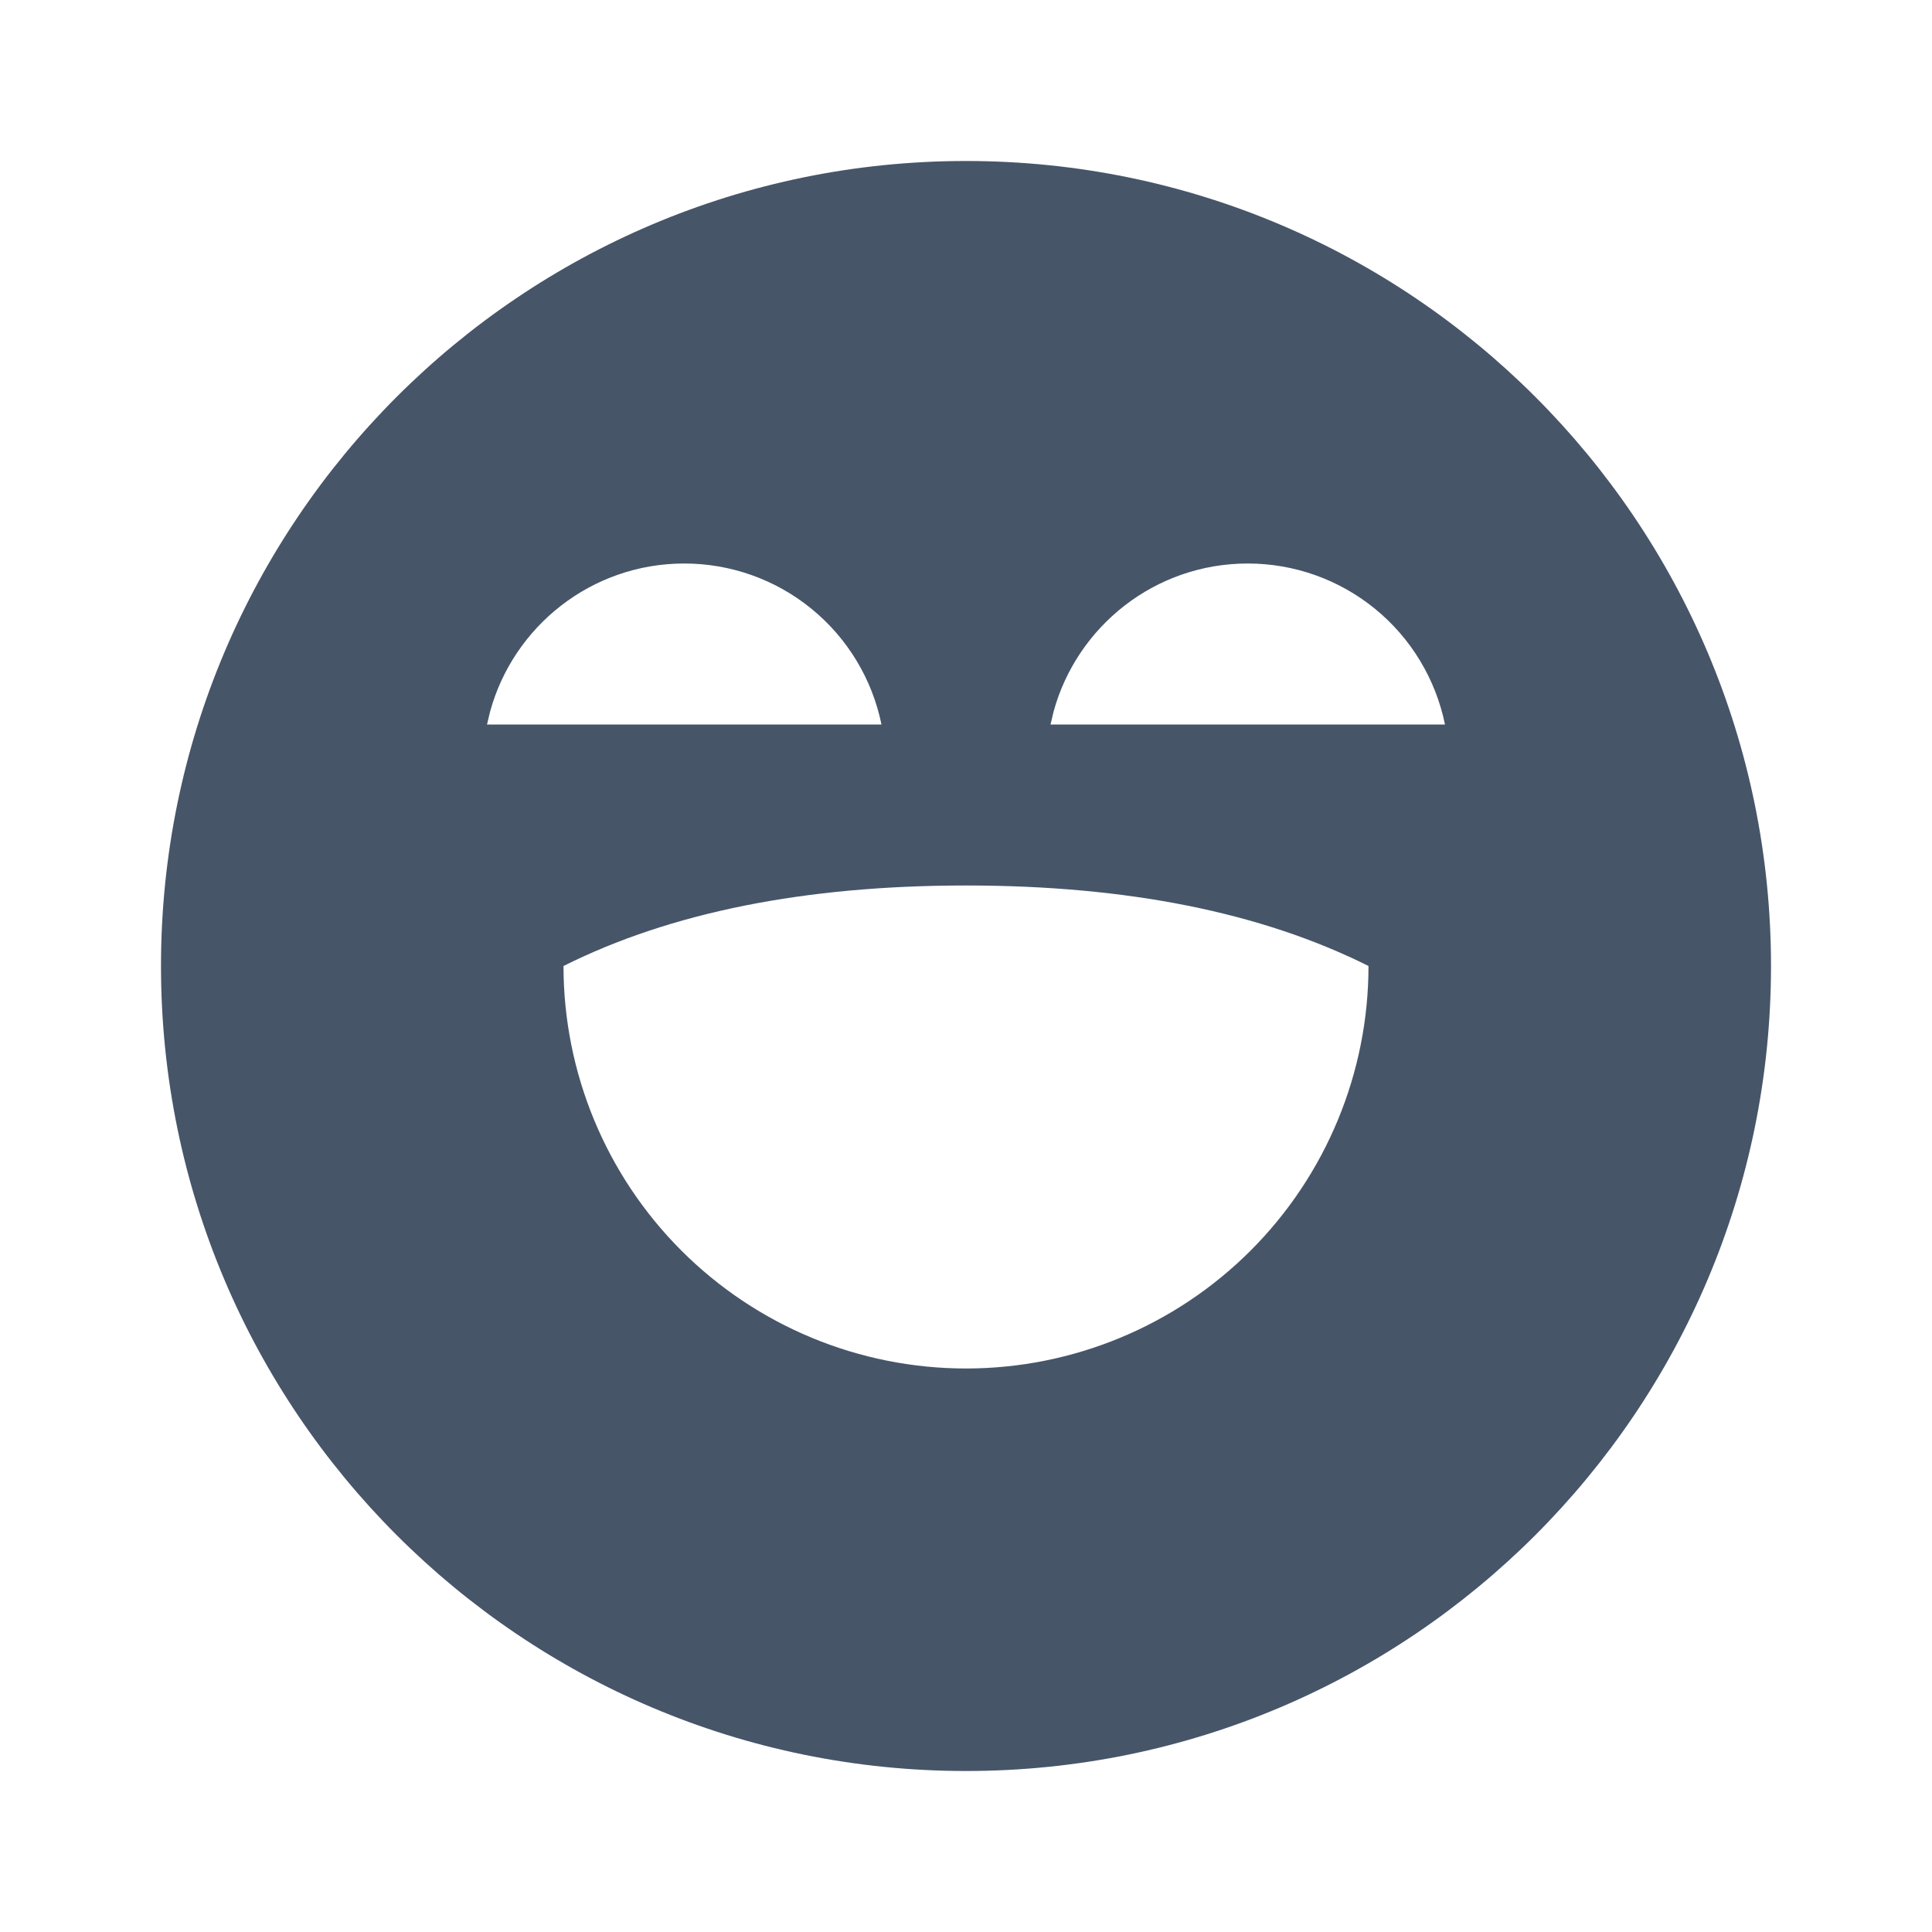 <svg width="100" height="100" viewBox="0 0 100 100" fill="none" xmlns="http://www.w3.org/2000/svg">
<path d="M50 8.333C73.013 8.333 91.667 26.988 91.667 50C91.667 73.013 73.013 91.667 50 91.667C26.988 91.667 8.333 73.013 8.333 50C8.333 26.988 26.988 8.333 50 8.333ZM50 45.833C41.667 45.833 34.721 47.221 29.167 50C29.167 55.525 31.362 60.824 35.269 64.731C39.176 68.638 44.475 70.833 50 70.833C55.525 70.833 60.824 68.638 64.731 64.731C68.638 60.824 70.833 55.525 70.833 50C65.279 47.221 58.333 45.833 50 45.833ZM35.417 29.167C30.617 29.167 26.575 32.417 25.367 36.833L25.208 37.5H45.625C45.145 35.147 43.866 33.032 42.006 31.514C40.146 29.995 37.818 29.166 35.417 29.167ZM64.583 29.167C59.783 29.167 55.742 32.417 54.533 36.833L54.375 37.5H74.792C74.311 35.147 73.033 33.032 71.173 31.514C69.312 29.995 66.985 29.166 64.583 29.167Z" fill="#475569"/>
</svg>
